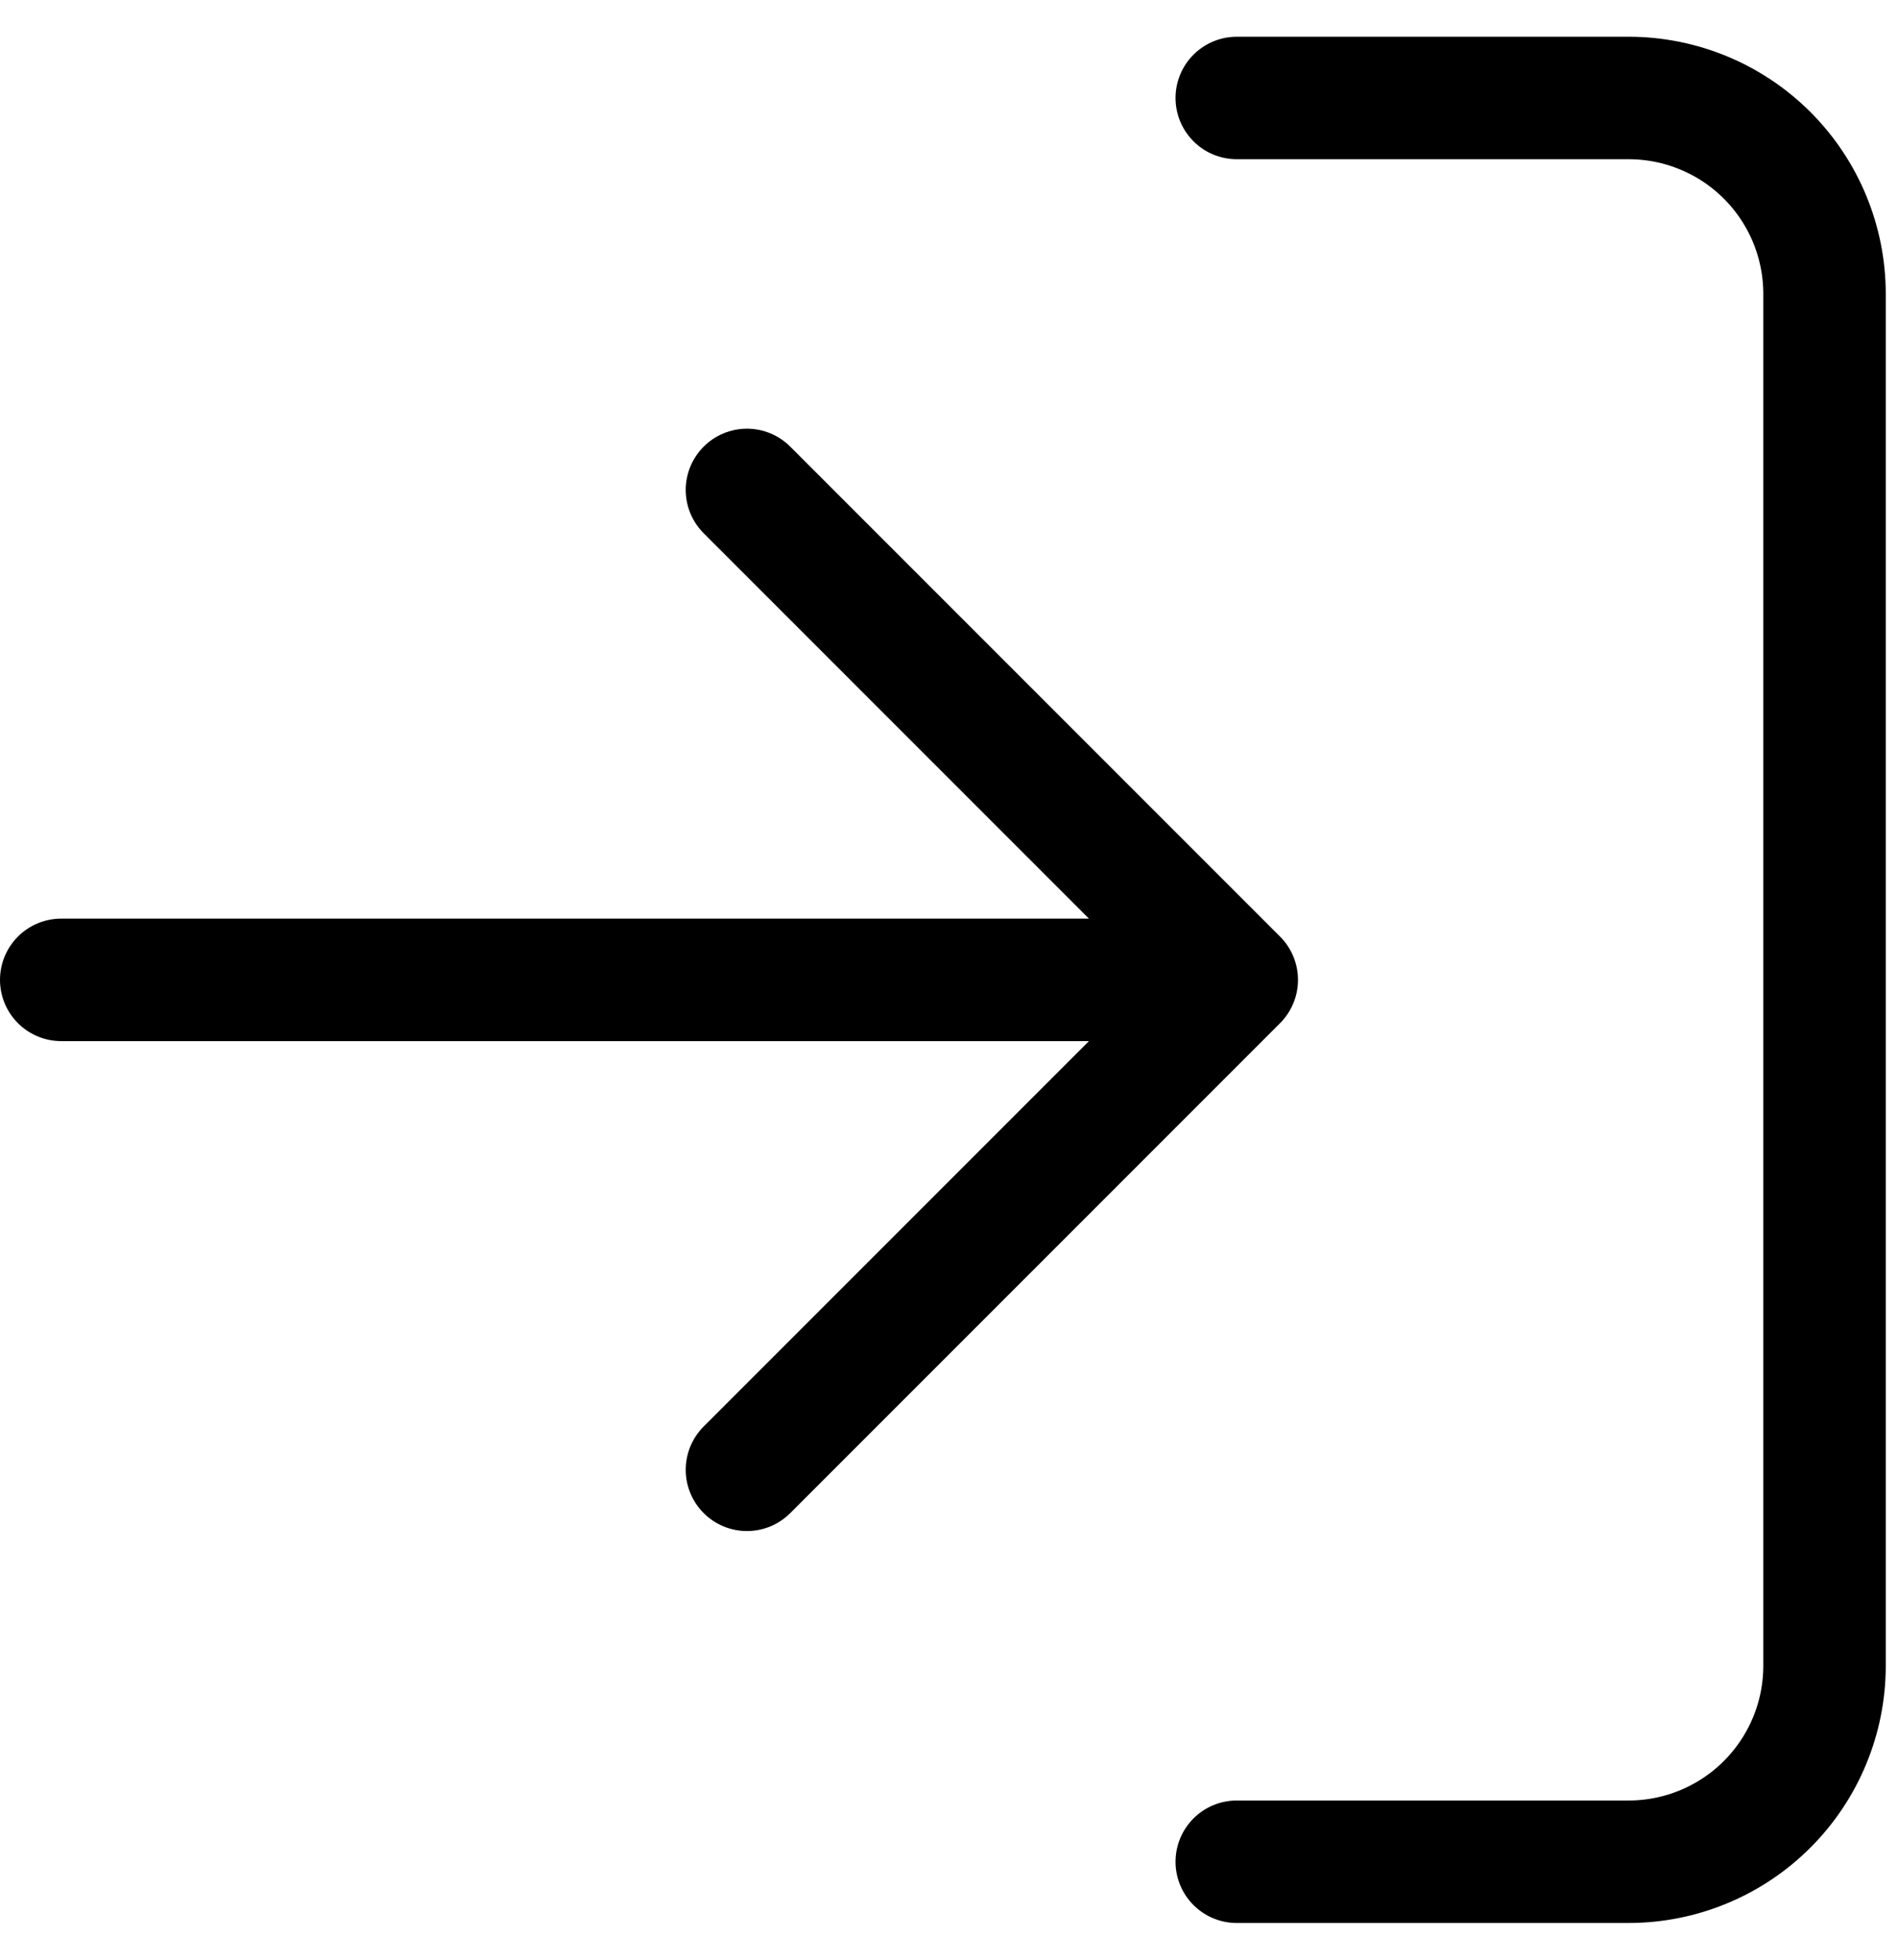 <svg width="31" height="32" viewBox="0 0 31 32" fill="none" xmlns="http://www.w3.org/2000/svg">
<path d="M20.2 1.6H26.6C27.449 1.6 28.263 1.937 28.863 2.537C29.463 3.137 29.8 3.951 29.8 4.8V27.2C29.8 28.048 29.463 28.862 28.863 29.462C28.263 30.062 27.449 30.4 26.6 30.4H20.2M12.2 24L20.2 16M20.2 16L12.2 8M20.2 16H1" stroke="black" stroke-width="2" stroke-linecap="round" stroke-linejoin="round"/>
</svg>
